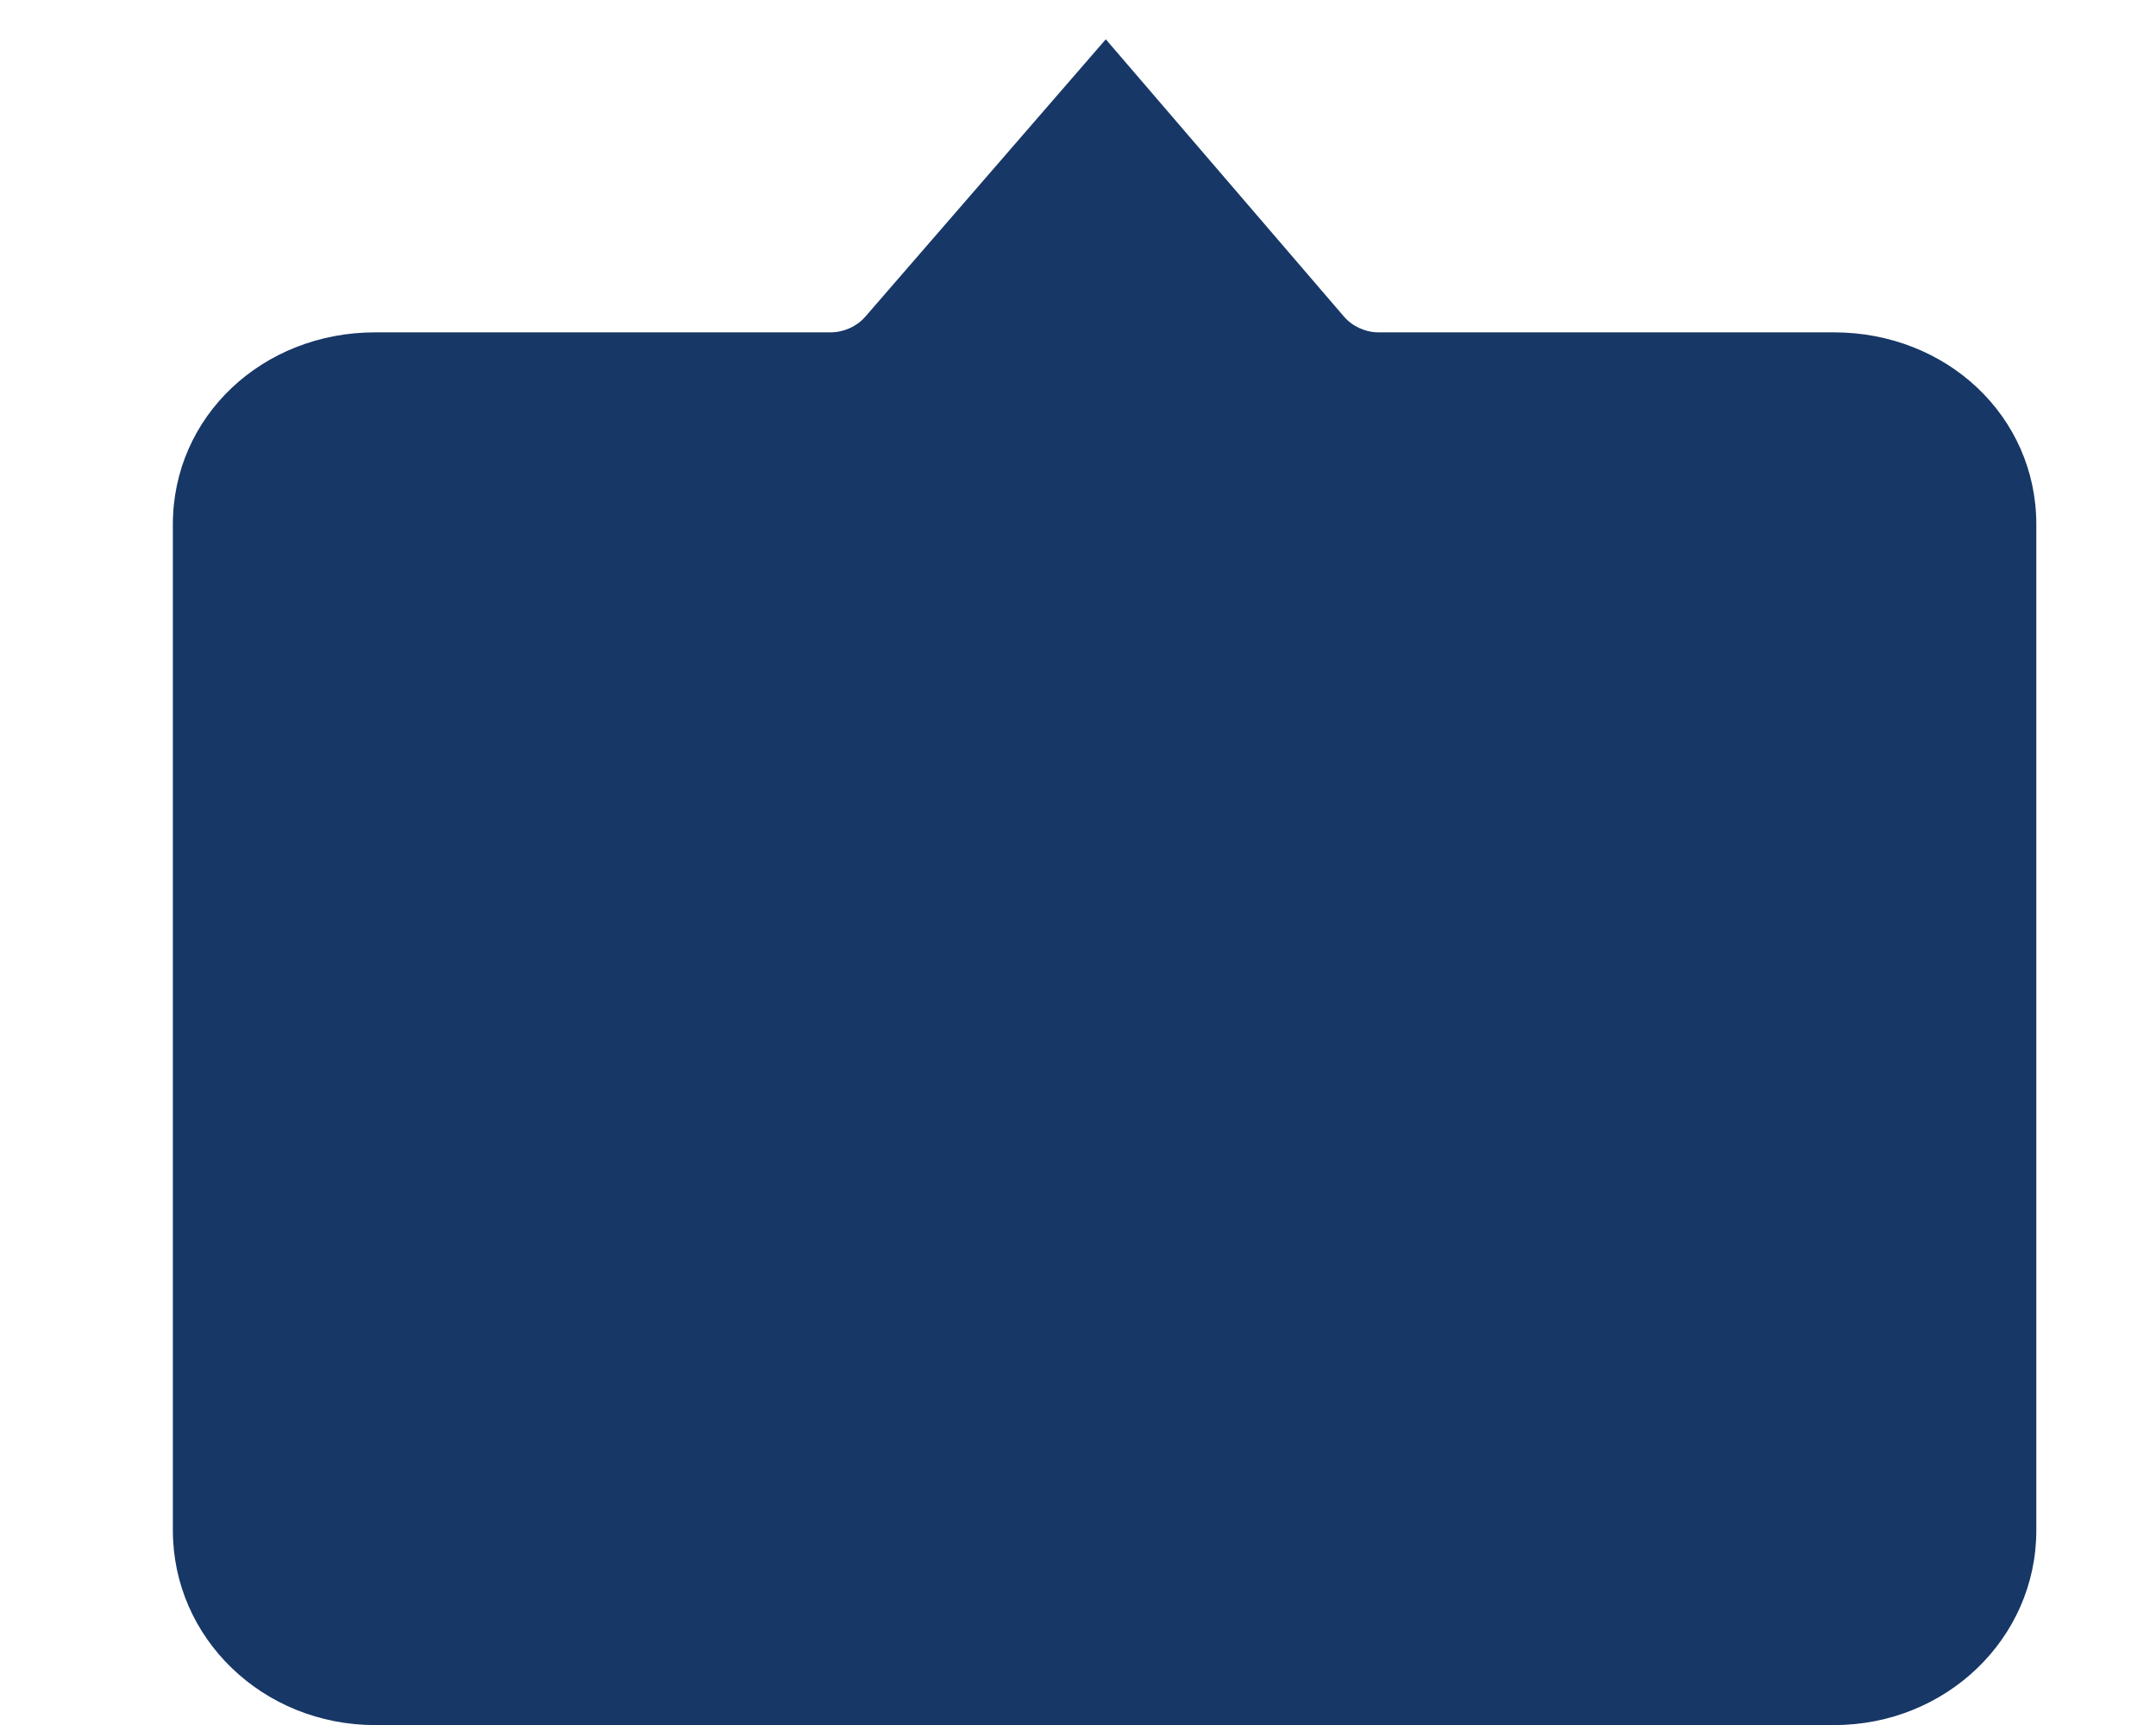 <?xml version="1.0" encoding="UTF-8"?>
<svg width="20px" height="16px" viewBox="0 0 20 18" version="1.1" xmlns="http://www.w3.org/2000/svg" xmlns:xlink="http://www.w3.org/1999/xlink">
    <!-- Generator: Sketch 51 (57462) - http://www.bohemiancoding.com/sketch -->
    <title>Shape</title>
    <desc>Created with Sketch.</desc>
    <defs></defs>
    <g id="Page-2" stroke="none" stroke-width="1" fill="none" fill-rule="evenodd">
        <g id="Artboard-4" transform="translate(-636, -78)" fill="#173766" fill-rule="nonzero">
            <g id="noun_tooltip_384409" transform="translate(636, 78)">
                <g id="Group">
                    <path d="M2.665,0.409 L17.888,0.409 C19.059,0.409 20,1.314 20,2.441 L20,12.938 C20,14.065 19.065,14.942 17.888,14.942 L13.136,14.942 C12.999,14.942 12.863,15.003 12.775,15.104 L10.264,18 L7.778,15.106 C7.69,15.004 7.554,14.942 7.417,14.942 L2.665,14.942 C1.488,14.942 0.553,14.065 0.553,12.938 L0.553,2.441 C0.553,1.314 1.494,0.409 2.665,0.409 Z" id="Shape" transform="translate(10.277, 9.205) rotate(180) translate(-10.277, -9.205) "></path>
                </g>
            </g>
        </g>
    </g>
</svg>